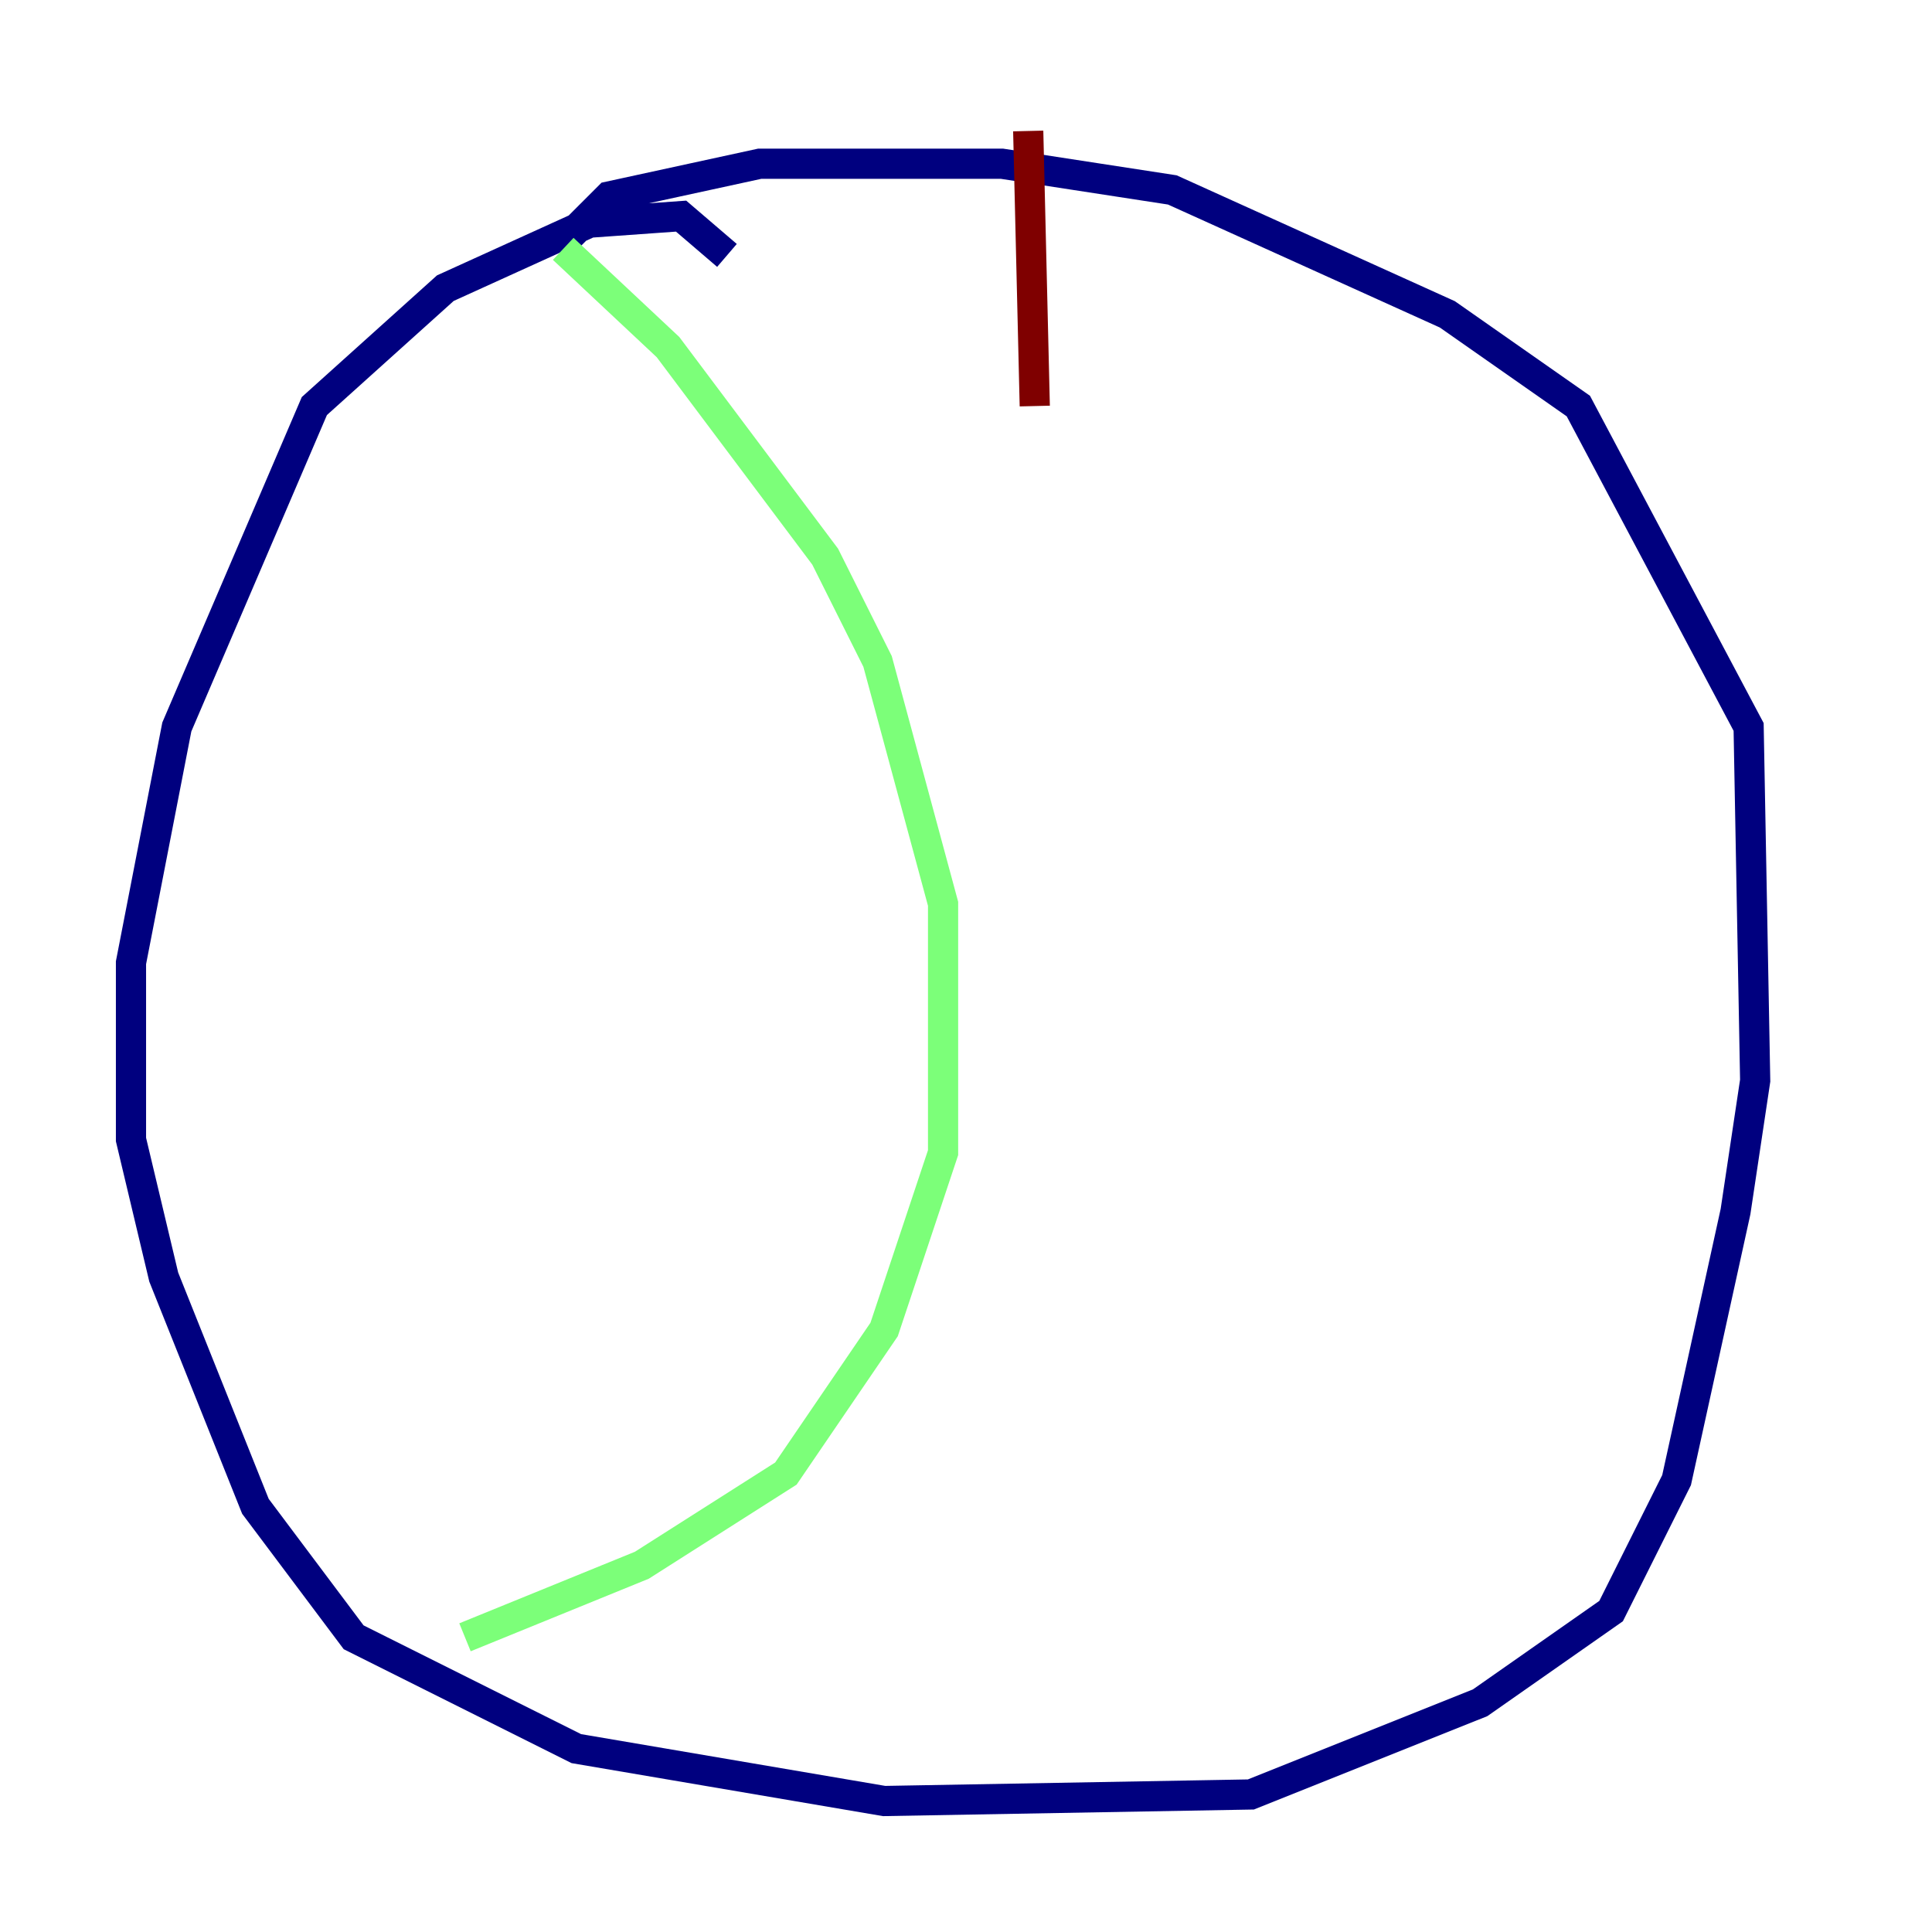 <?xml version="1.0" encoding="utf-8" ?>
<svg baseProfile="tiny" height="128" version="1.2" viewBox="0,0,128,128" width="128" xmlns="http://www.w3.org/2000/svg" xmlns:ev="http://www.w3.org/2001/xml-events" xmlns:xlink="http://www.w3.org/1999/xlink"><defs /><polyline fill="none" points="48.163,16.922 45.125,14.319 39.051,14.752 29.505,19.091 20.827,26.902 11.715,48.163 8.678,63.783 8.678,75.498 10.848,84.61 16.922,99.797 23.43,108.475 38.183,115.851 58.576,119.322 82.875,118.888 98.061,112.814 106.739,106.739 111.078,98.061 114.983,80.271 116.285,71.593 115.851,48.163 104.57,26.902 95.891,20.827 77.668,12.583 66.386,10.848 50.332,10.848 40.352,13.017 37.315,16.054" stroke="#00007f" stroke-width="2" /><polyline fill="none" points="37.315,16.488 44.258,22.997 54.671,36.881 58.142,43.824 62.481,59.878 62.481,76.366 58.576,88.081 52.068,97.627 42.522,103.702 30.807,108.475" stroke="#7cff79" stroke-width="2" /><polyline fill="none" points="68.122,8.678 68.556,26.902" stroke="#7f0000" stroke-width="2" /></svg>